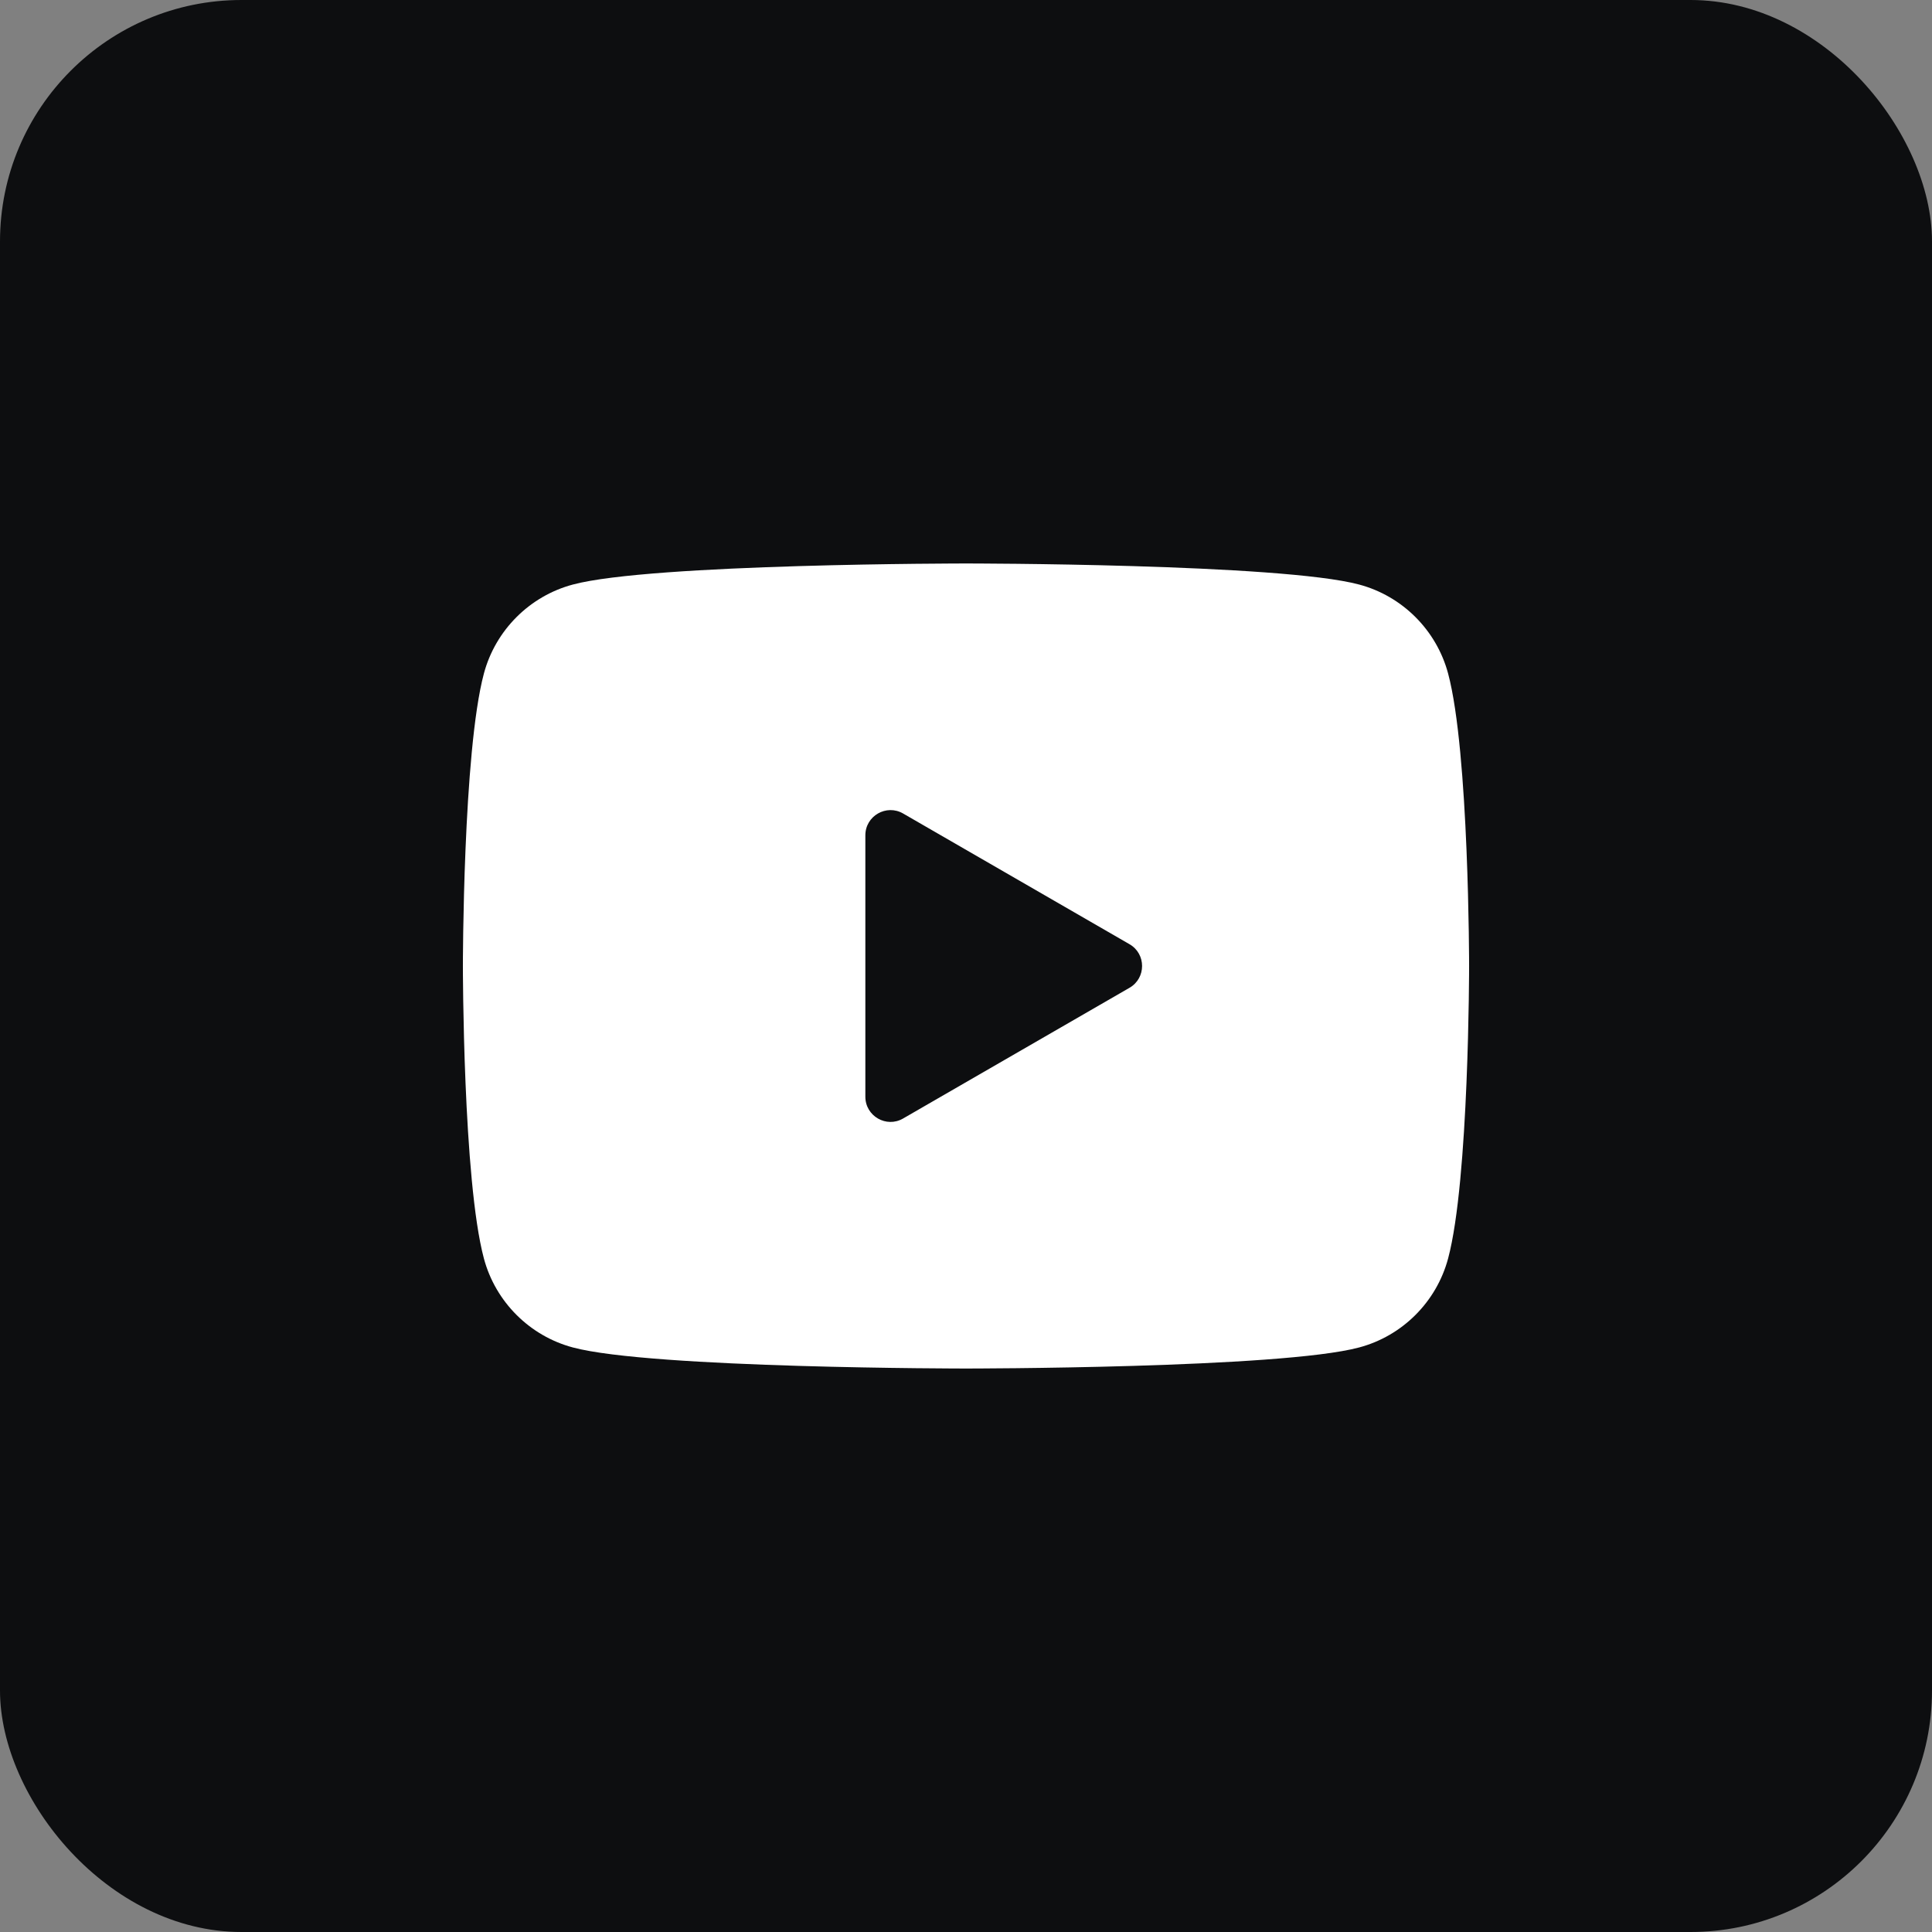 <svg width="32" height="32" viewBox="0 0 32 32" fill="none" xmlns="http://www.w3.org/2000/svg">
<rect x="0" y="0" width="32" height="32" fill="#808080" stroke="none"/>
<rect width="32" height="32" rx="4" fill="#0D0E10"/>
<path d="M23.985 11.155C23.793 10.438 23.228 9.873 22.512 9.682C21.212 9.333 16 9.333 16 9.333C16 9.333 10.788 9.333 9.488 9.682C8.772 9.873 8.207 10.438 8.015 11.155C7.667 12.455 7.667 16 7.667 16C7.667 16 7.667 19.545 8.015 20.845C8.207 21.562 8.772 22.127 9.488 22.318C10.788 22.667 16 22.667 16 22.667C16 22.667 21.212 22.667 22.512 22.318C23.229 22.127 23.793 21.562 23.985 20.845C24.333 19.545 24.333 16 24.333 16C24.333 16 24.333 12.455 23.985 11.155ZM14.333 18.165V13.835C14.333 13.514 14.681 13.314 14.958 13.474L18.708 15.639C18.986 15.799 18.986 16.201 18.708 16.361L14.958 18.526C14.681 18.687 14.333 18.486 14.333 18.165Z" fill="white"/>
</svg>
